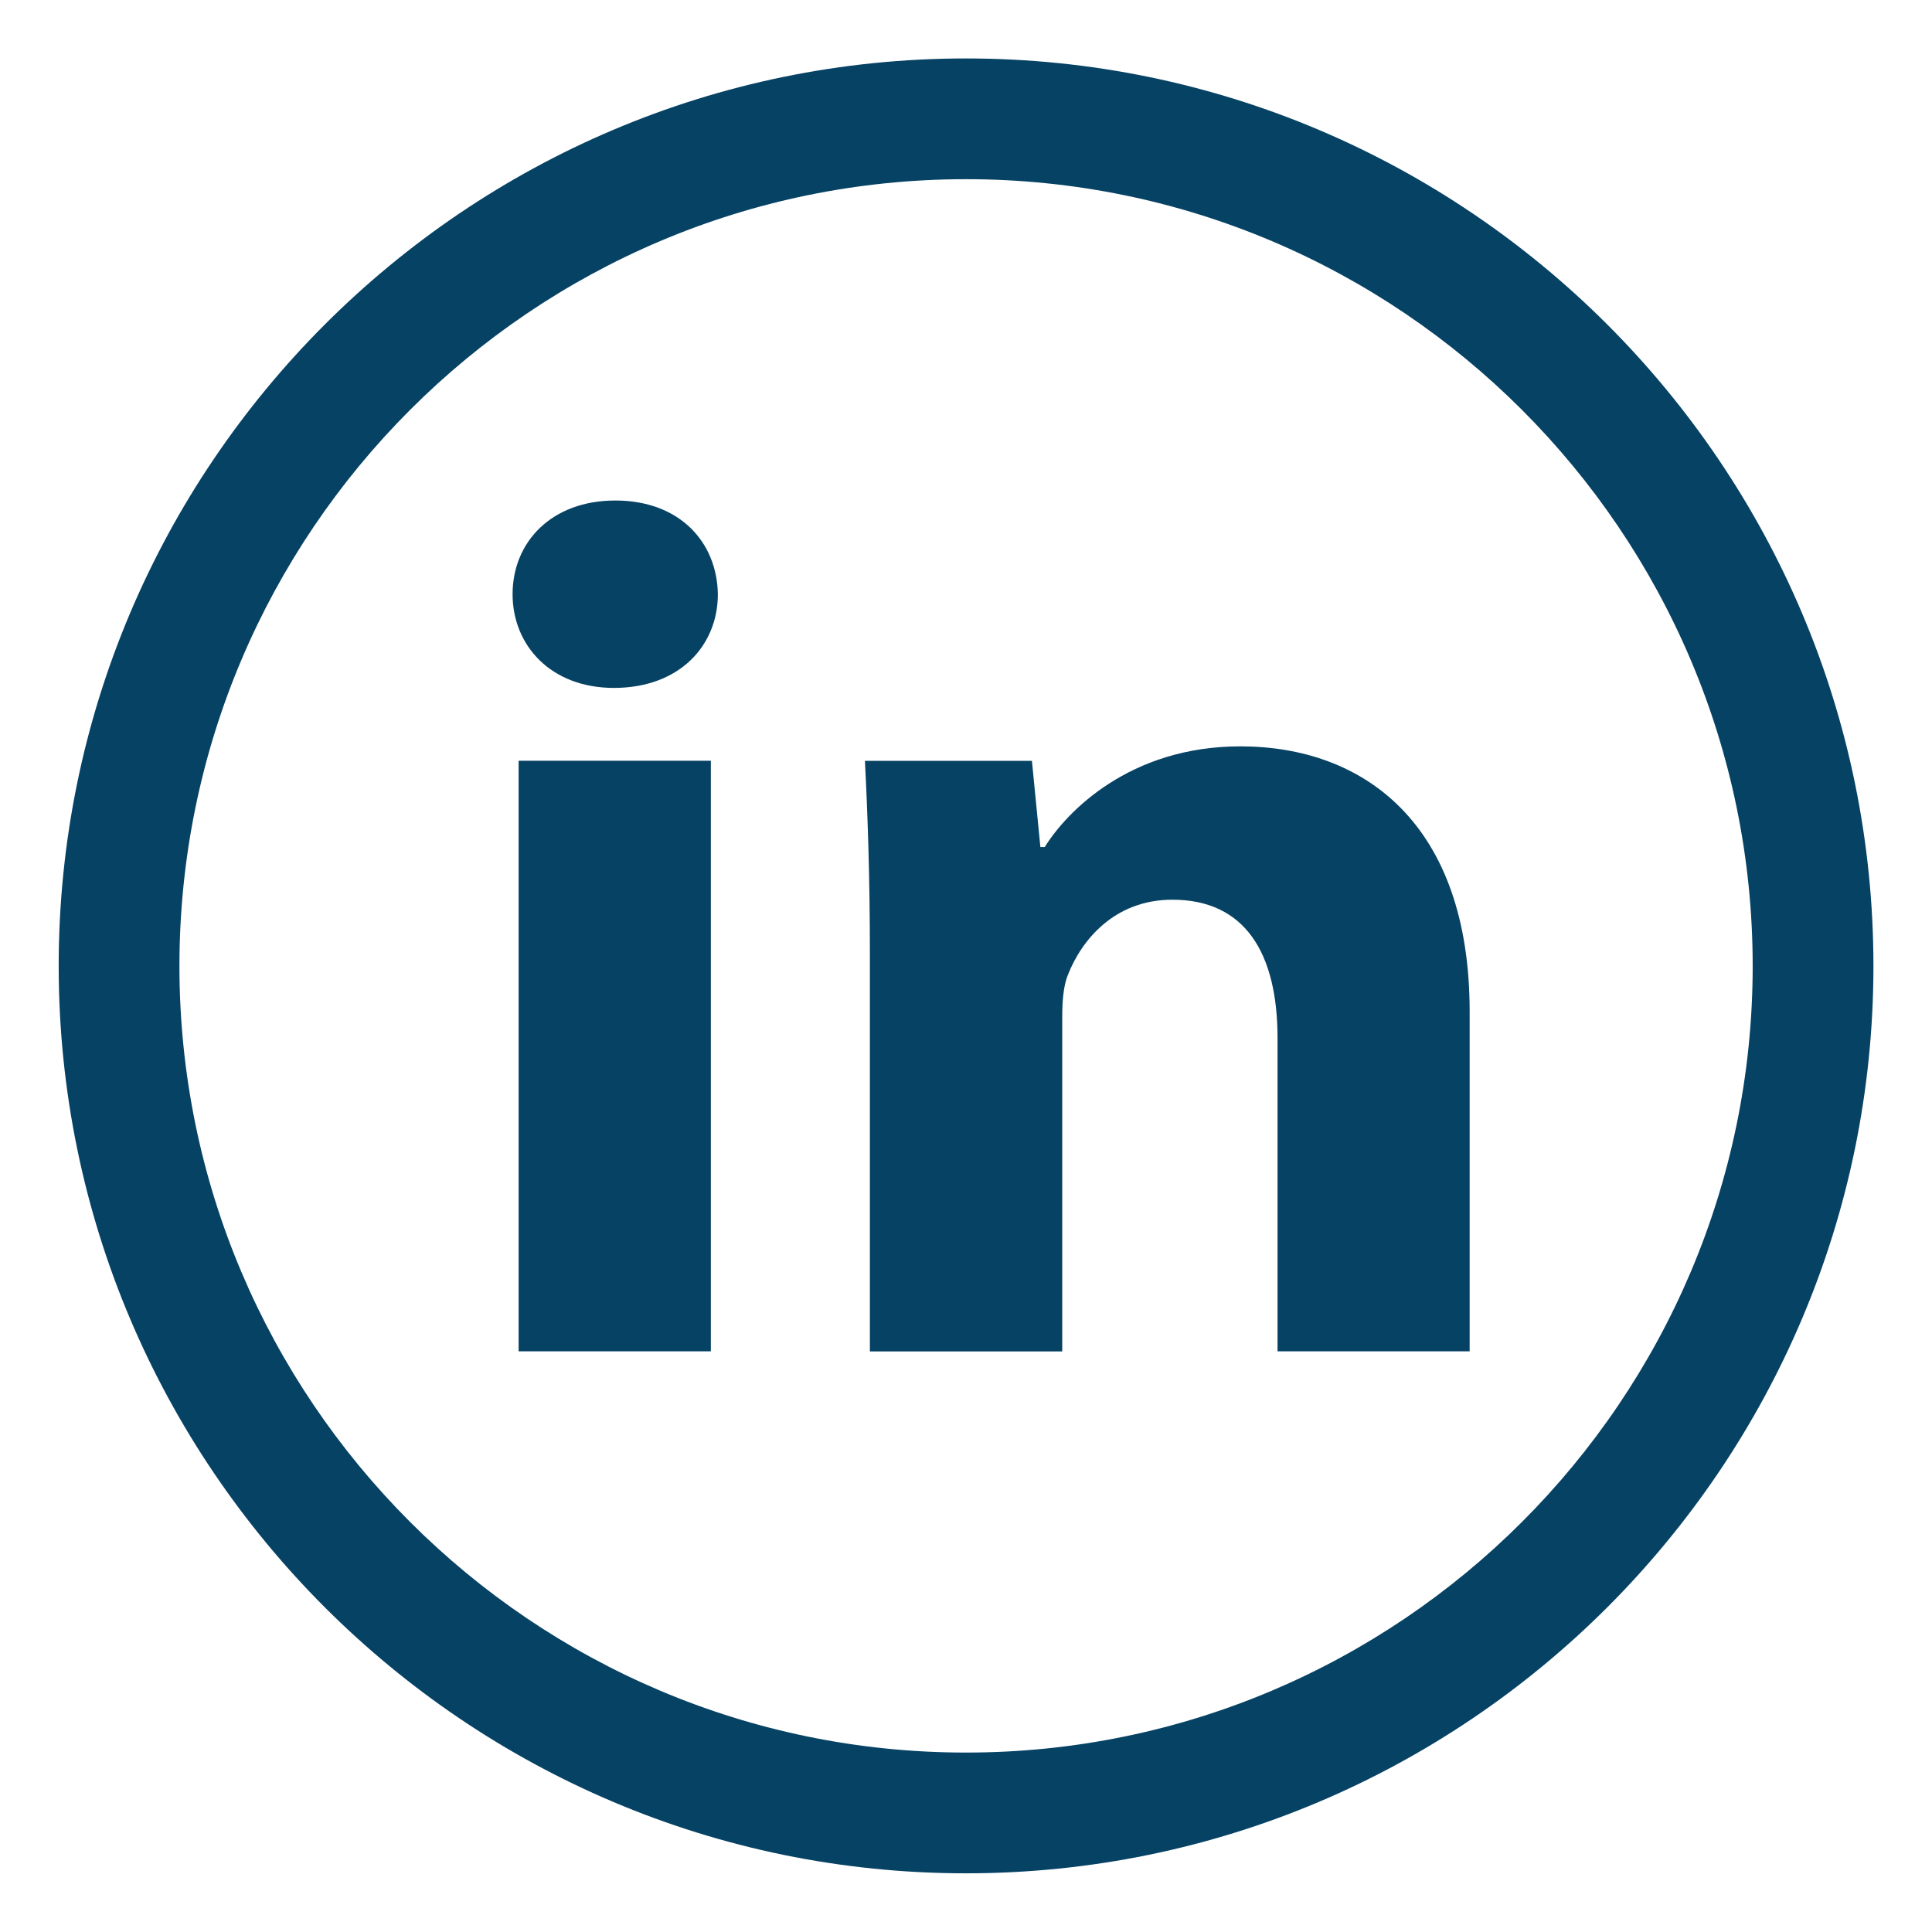 <?xml version="1.0" encoding="utf-8"?>
<!-- Generator: Adobe Illustrator 16.0.2, SVG Export Plug-In . SVG Version: 6.00 Build 0)  -->
<!DOCTYPE svg PUBLIC "-//W3C//DTD SVG 1.1//EN" "http://www.w3.org/Graphics/SVG/1.1/DTD/svg11.dtd">
<svg version="1.1" id="Layer_1" xmlns="http://www.w3.org/2000/svg" xmlns:xlink="http://www.w3.org/1999/xlink" x="0px" y="0px"
	 width="16px" height="16px" viewBox="0 0 16 16" enable-background="new 0 0 16 16" xml:space="preserve">
<g>
	<path fill="#064264" d="M8,15.514c-4.143,0-7.514-3.371-7.514-7.514c0-4.144,3.371-7.516,7.514-7.516
		c4.144,0,7.515,3.372,7.515,7.516C15.515,12.143,12.144,15.514,8,15.514z M8,1.484C4.408,1.484,1.486,4.407,1.486,8
		c0,3.592,2.922,6.514,6.514,6.514S14.515,11.592,14.515,8C14.515,4.407,11.592,1.484,8,1.484z"/>
</g>
<g>
	<defs>
		<path id="SVGID_1_" d="M-19.998,8c0,4.246,3.441,7.687,7.687,7.687c4.247,0,7.688-3.44,7.688-7.687
			c0-4.246-3.44-7.688-7.688-7.688C-16.557,0.312-19.998,3.754-19.998,8"/>
	</defs>
	<clipPath id="SVGID_2_">
		<use xlink:href="#SVGID_1_"  overflow="visible"/>
	</clipPath>
	
		<rect x="-23.182" y="-2.872" transform="matrix(0.707 -0.707 0.707 0.707 -9.263 -6.362)" clip-path="url(#SVGID_2_)" fill="#064264" width="21.742" height="21.743"/>
</g>
<g>
	<defs>
		<path id="SVGID_3_" d="M0.486,26.313c0,4.246,3.441,7.687,7.687,7.687c4.247,0,7.688-3.44,7.688-7.687s-3.44-7.688-7.688-7.688
			C3.928,18.625,0.486,22.066,0.486,26.313"/>
	</defs>
	<clipPath id="SVGID_4_">
		<use xlink:href="#SVGID_3_"  overflow="visible"/>
	</clipPath>
	
		<rect x="-2.698" y="15.441" transform="matrix(0.707 -0.707 0.707 0.707 -16.212 13.486)" clip-path="url(#SVGID_4_)" fill="#025472" width="21.742" height="21.743"/>
</g>
<g>
	<defs>
		<rect id="SVGID_5_" width="16" height="16"/>
	</defs>
	<clipPath id="SVGID_6_">
		<use xlink:href="#SVGID_5_"  overflow="visible"/>
	</clipPath>
</g>
<path fill="#064264" d="M5.945,4.921c0,0.424-0.316,0.776-0.861,0.776c-0.522,0-0.839-0.352-0.839-0.776
	c0-0.432,0.322-0.776,0.851-0.776C5.625,4.145,5.938,4.486,5.945,4.921 M4.295,6.3h1.592v4.891H4.295V6.3z"/>
<path fill="#064264" d="M7.204,7.893c0-0.634-0.019-1.164-0.041-1.592h1.383l0.07,0.714h0.036c0.18-0.29,0.701-0.834,1.62-0.834
	c1.023,0,1.899,0.641,1.899,2.196v2.814H10.58V8.598c0-0.704-0.268-1.147-0.871-1.147c-0.484,0-0.754,0.34-0.864,0.62
	c-0.04,0.094-0.048,0.232-0.048,0.35v2.771H7.204V7.893z"/>
</svg>
